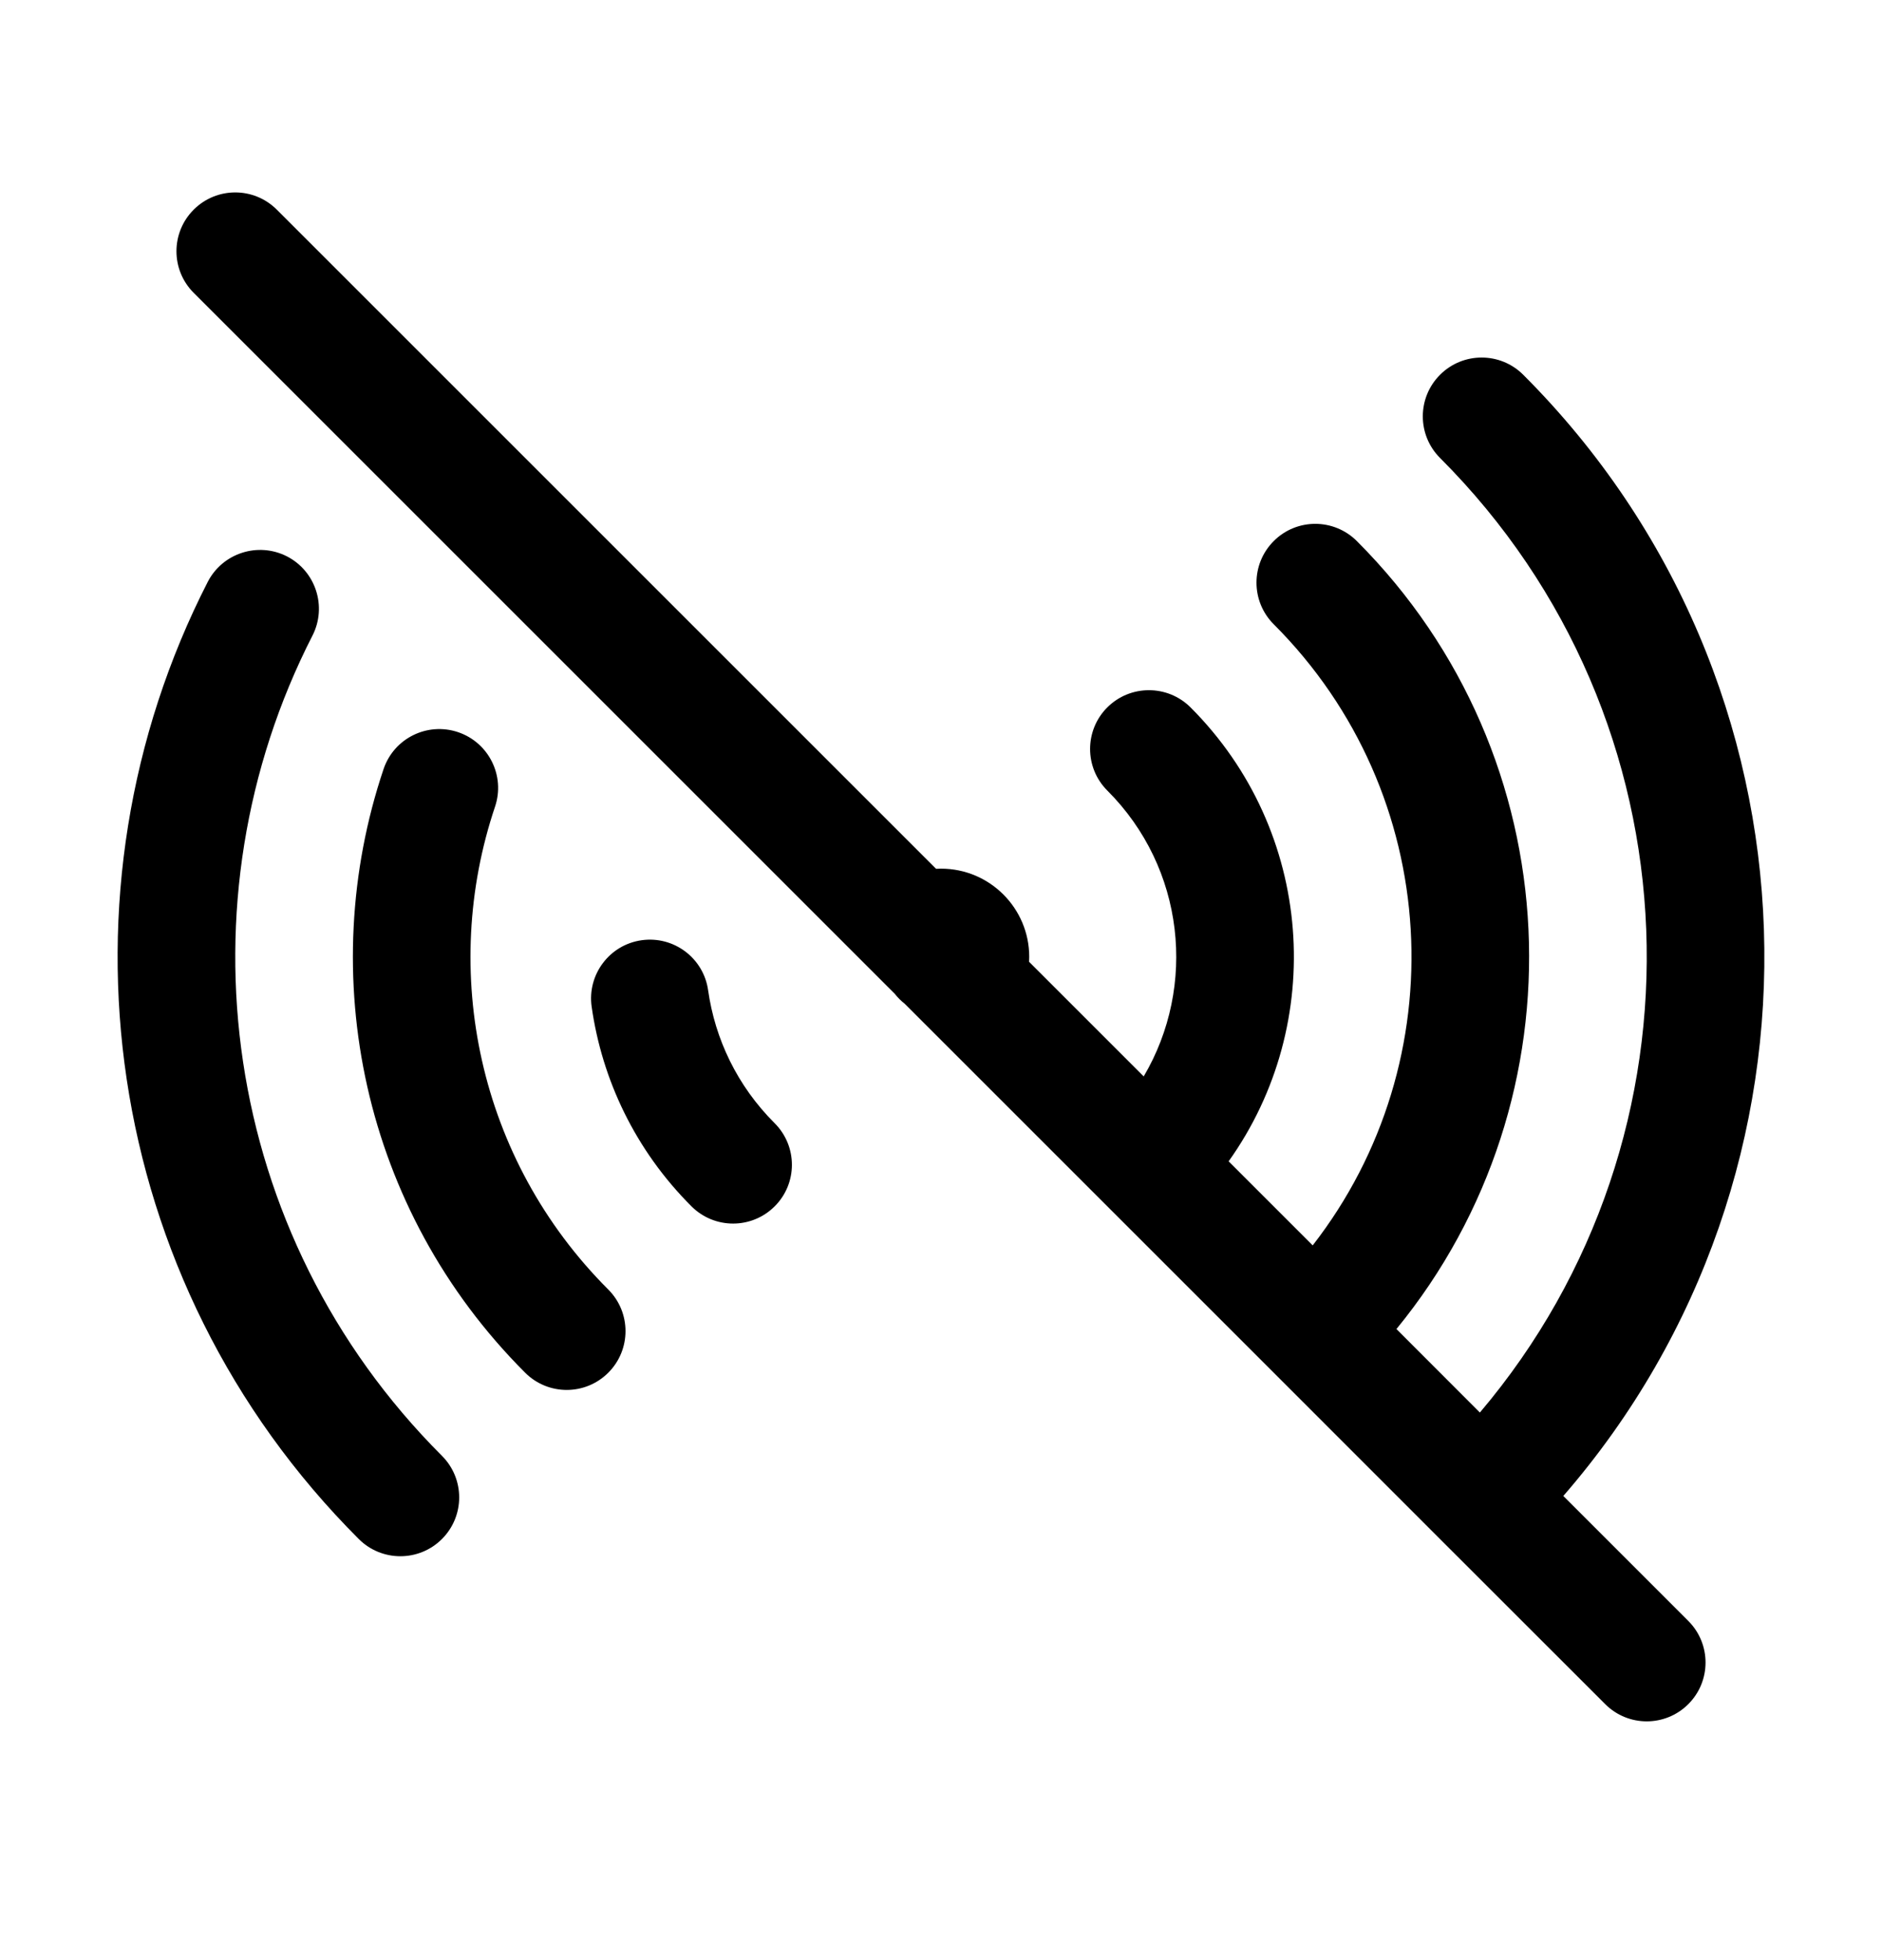 <svg width="24" height="25" viewBox="0 0 24 25" fill="none" xmlns="http://www.w3.org/2000/svg">
<path fill-rule="evenodd" clip-rule="evenodd" d="M2.47 2.674C2.763 2.381 3.237 2.381 3.53 2.674L11.937 11.081C11.958 11.08 11.979 11.079 12 11.079C12.621 11.079 13.125 11.583 13.125 12.204C13.125 12.226 13.124 12.246 13.123 12.267L14.585 13.729C15.264 12.578 15.11 11.072 14.121 10.083C13.828 9.79 13.828 9.315 14.121 9.022C14.414 8.73 14.889 8.73 15.182 9.022C16.759 10.599 16.921 13.055 15.668 14.812L16.74 15.884C18.572 13.53 18.406 10.125 16.243 7.962C15.95 7.669 15.95 7.194 16.243 6.901C16.535 6.608 17.01 6.608 17.303 6.901C20.053 9.651 20.221 14.005 17.808 16.951L18.872 18.016C21.87 14.48 21.7 9.177 18.364 5.841C18.071 5.548 18.071 5.073 18.364 4.78C18.657 4.487 19.132 4.487 19.425 4.78C23.347 8.702 23.517 14.955 19.936 19.08L21.53 20.674C21.823 20.967 21.823 21.442 21.53 21.735C21.237 22.028 20.763 22.028 20.47 21.735L18.364 19.63L16.243 17.508L16.242 17.507L11.537 12.802C11.49 12.765 11.447 12.722 11.41 12.675L2.47 3.735C2.177 3.442 2.177 2.967 2.47 2.674ZM3.659 7.096C4.027 7.285 4.173 7.737 3.985 8.106C2.254 11.489 2.805 15.738 5.636 18.568C5.929 18.861 5.929 19.336 5.636 19.629C5.343 19.922 4.868 19.922 4.575 19.629C1.271 16.325 0.63 11.368 2.649 7.422C2.838 7.054 3.29 6.908 3.659 7.096ZM5.841 9.338C6.233 9.47 6.445 9.895 6.313 10.288C5.609 12.381 6.092 14.782 7.757 16.447C8.05 16.74 8.05 17.215 7.757 17.508C7.464 17.801 6.99 17.801 6.697 17.508C4.614 15.425 4.013 12.422 4.891 9.81C5.023 9.417 5.448 9.206 5.841 9.338ZM8.182 11.992C8.592 11.934 8.972 12.219 9.03 12.629C9.118 13.25 9.4 13.848 9.879 14.326C10.172 14.619 10.172 15.094 9.879 15.386C9.586 15.679 9.111 15.679 8.818 15.386C8.102 14.671 7.677 13.771 7.545 12.84C7.487 12.43 7.772 12.05 8.182 11.992Z" fill="black"/>
</svg>
